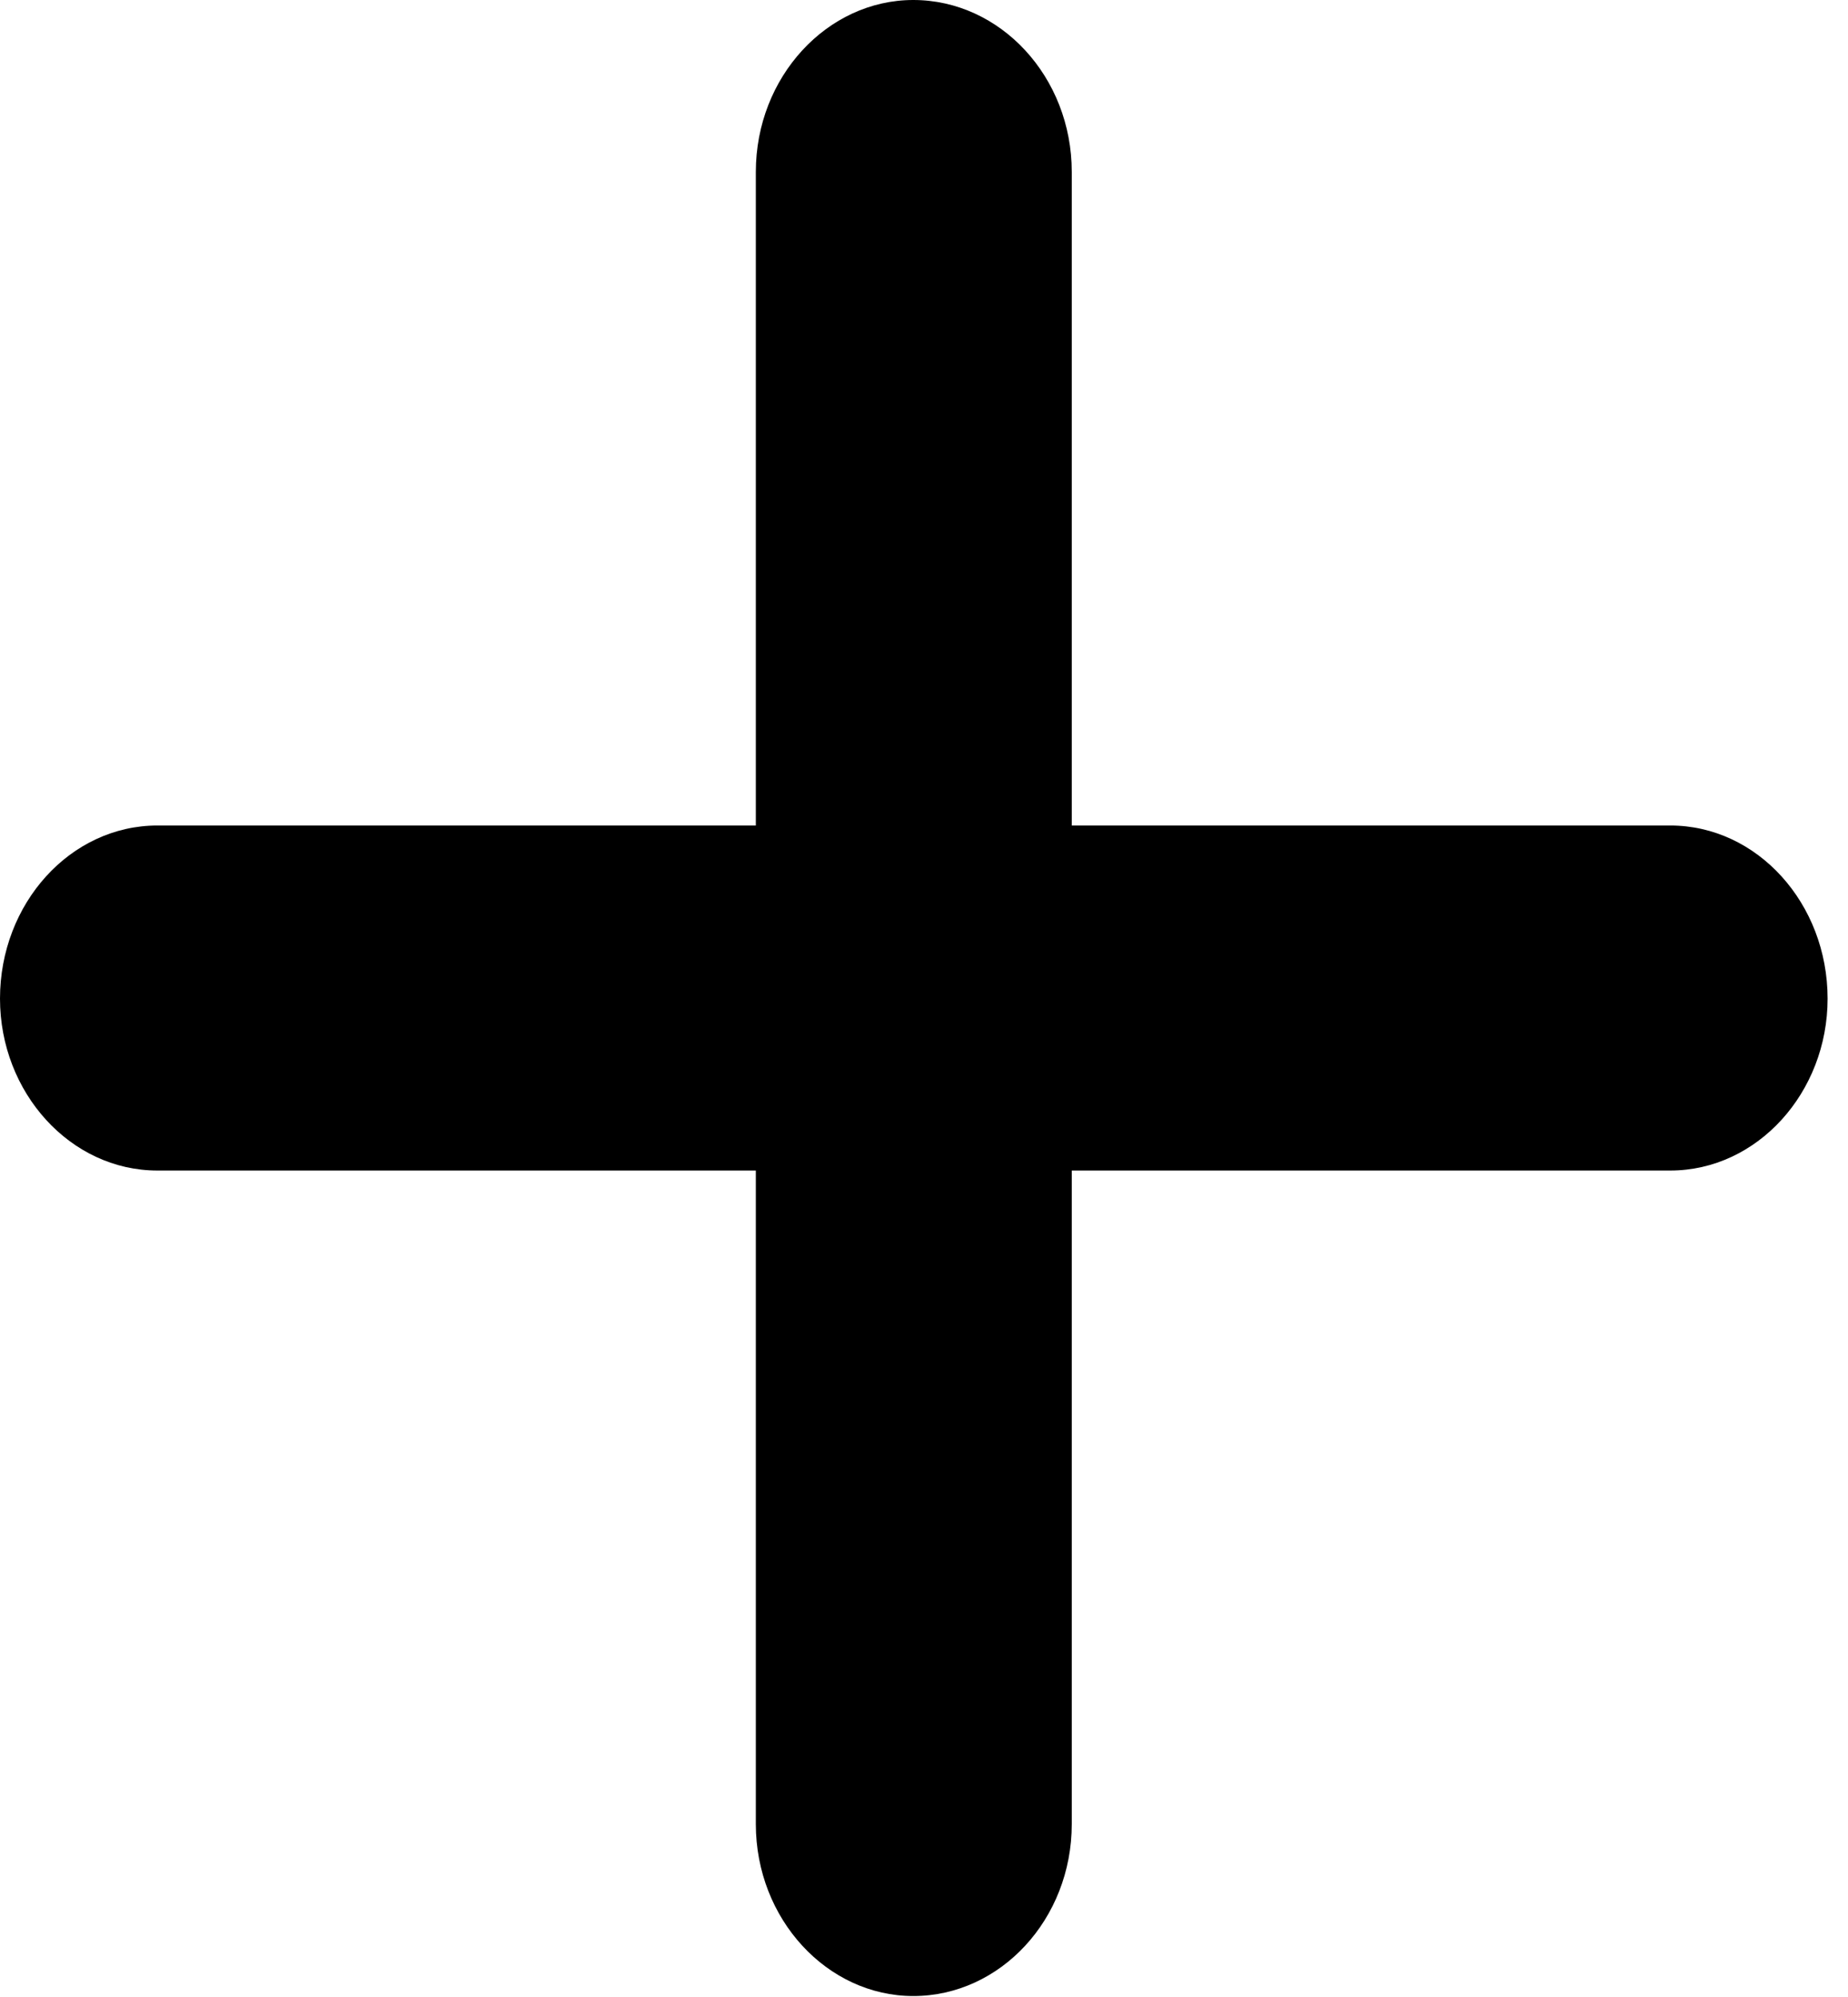 <svg width="25" height="27" viewBox="0 0 25 27" fill="none" xmlns="http://www.w3.org/2000/svg">
<path d="M12.355 1.75846e-09C11.192 1.59294e-09 10.225 1.039 10.225 2.325L10.225 11.161L2.13 11.161C0.951 11.161 -1.73871e-09 12.216 -1.9217e-09 13.502C-2.10238e-09 14.771 0.951 15.826 2.13 15.826L10.225 15.826L10.225 24.662C10.225 25.948 11.192 26.987 12.355 26.987C13.533 26.987 14.499 25.948 14.499 24.662L14.499 15.826L22.595 15.826C23.773 15.826 24.724 14.771 24.724 13.502C24.724 12.216 23.773 11.161 22.595 11.161L14.499 11.161L14.499 2.325C14.499 1.039 13.533 1.92611e-09 12.355 1.75846e-09Z" fill="black"/>
</svg>
